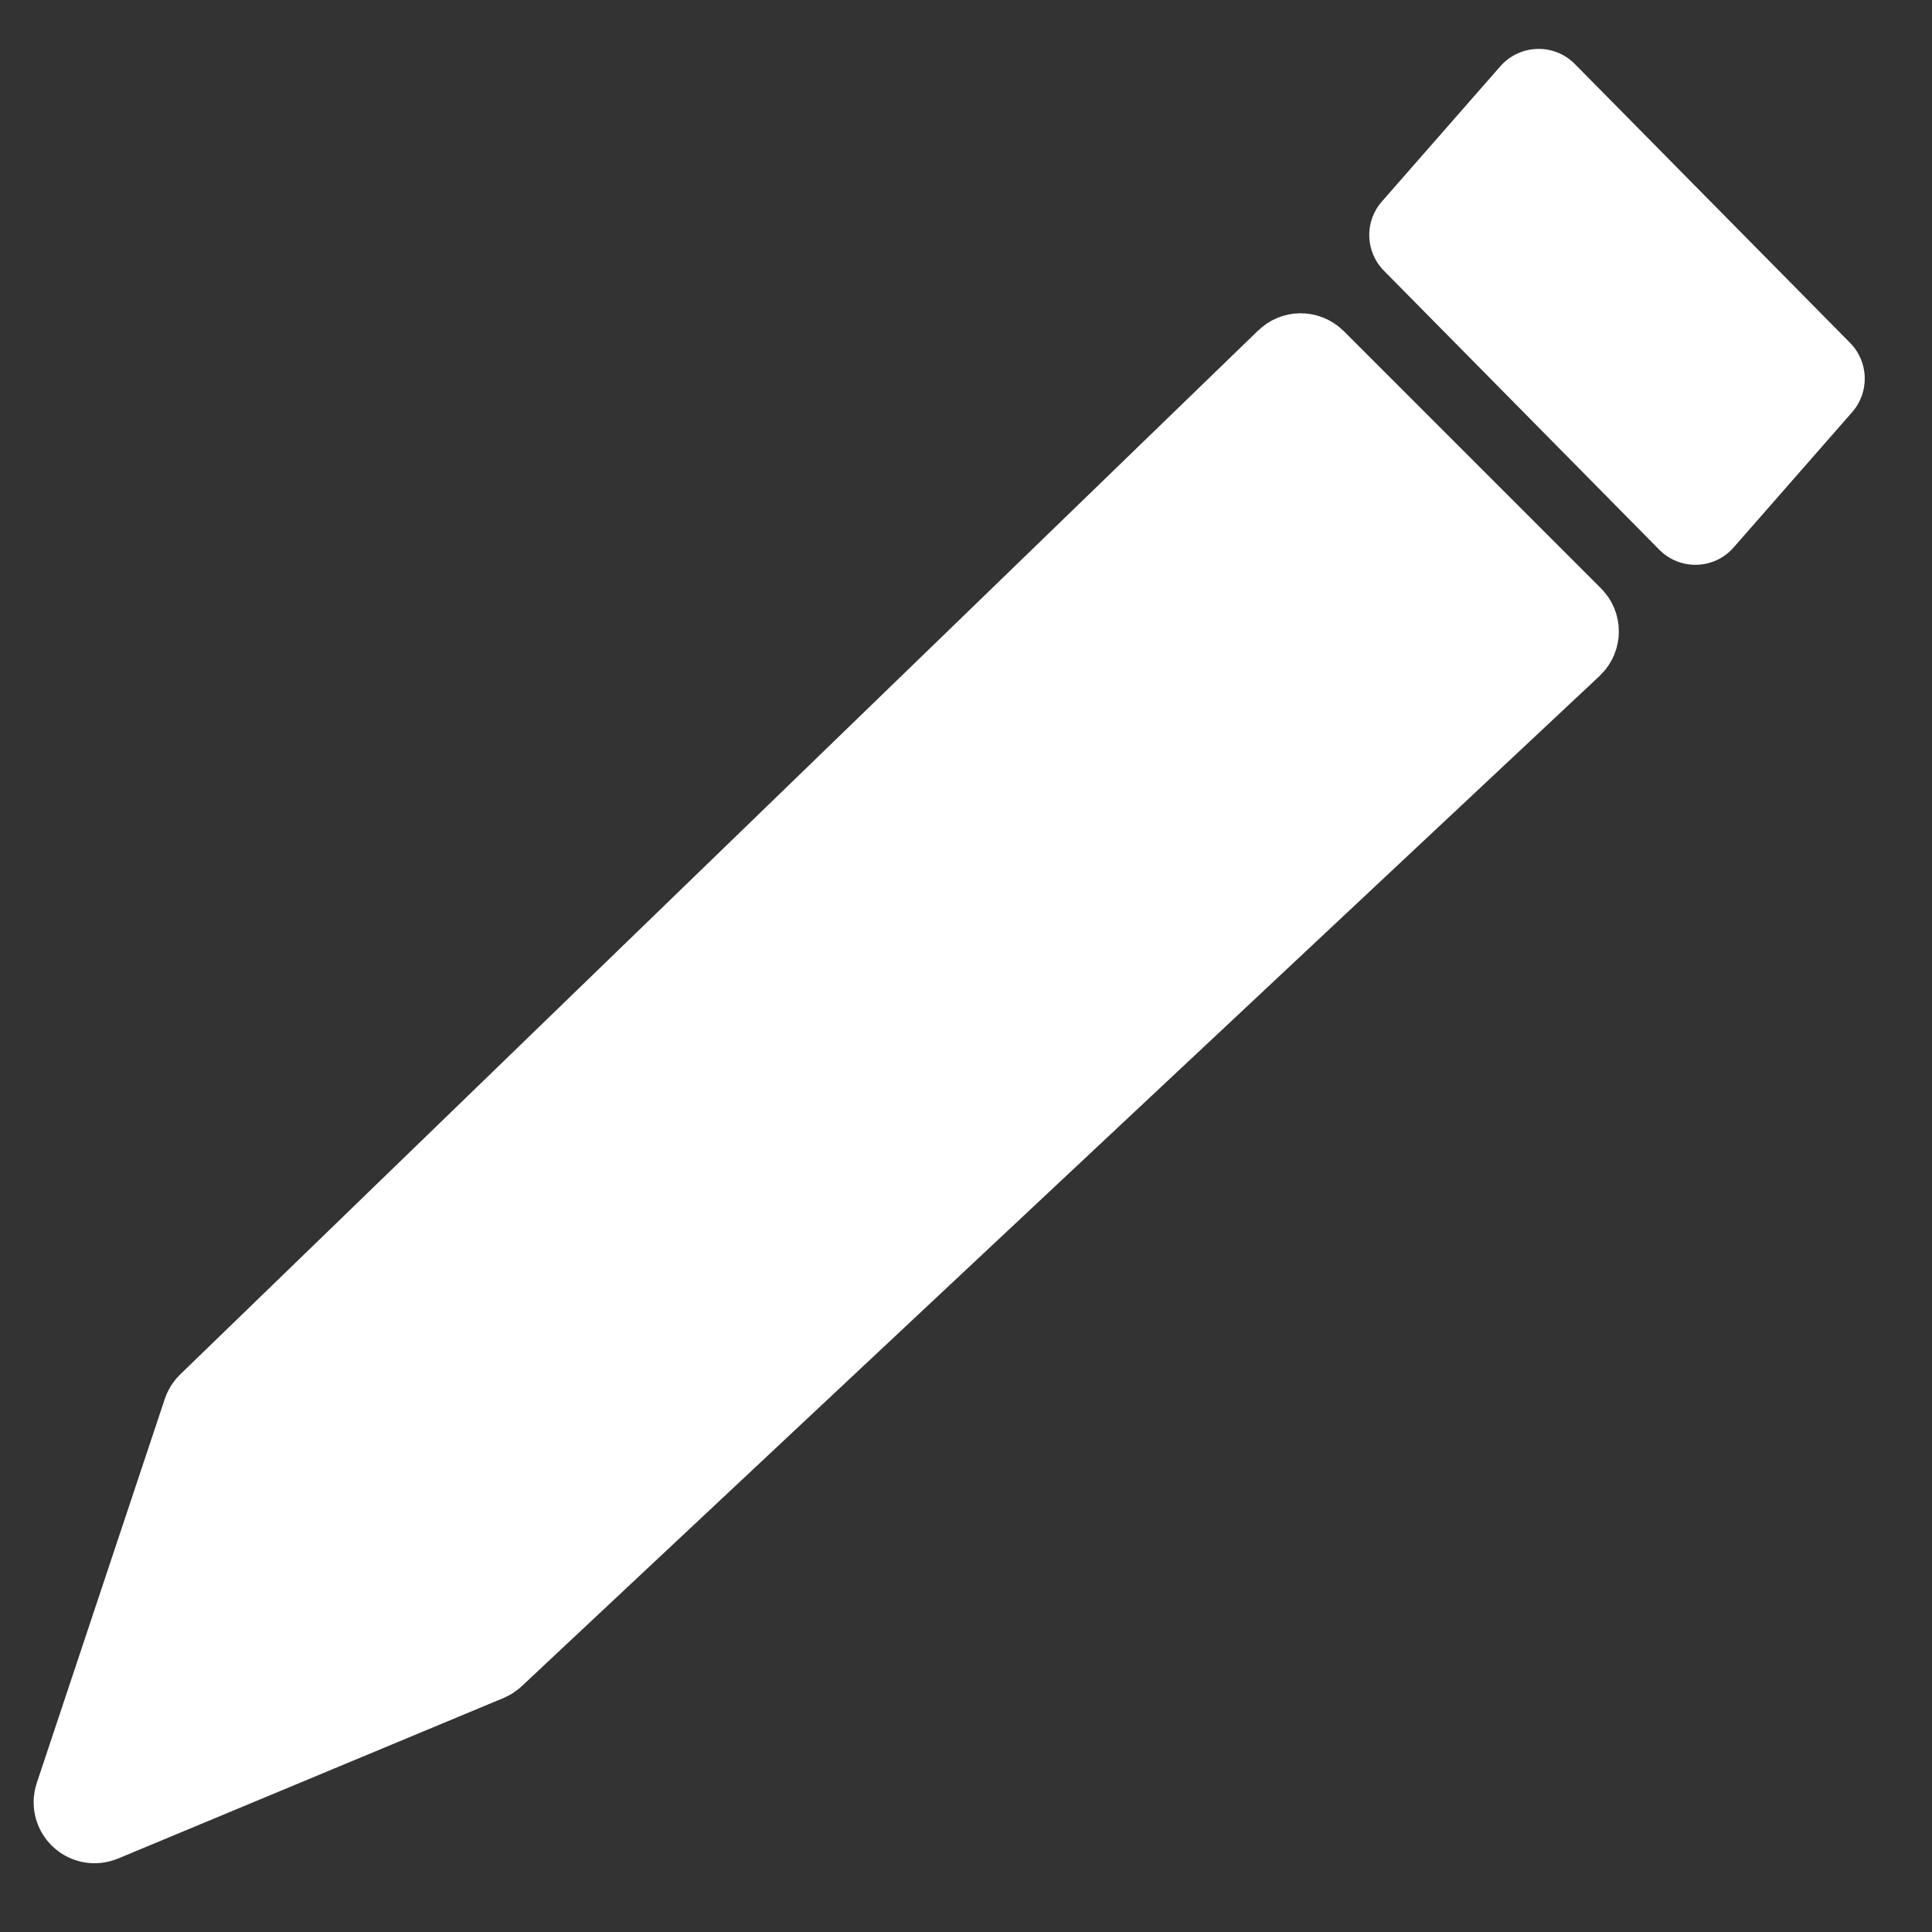 <svg xmlns="http://www.w3.org/2000/svg" width="16" height="16" viewBox="0 0 16 16" fill="none">
<rect x="0" y="0" width="16" height="16" fill="#333333" stroke="none"/>
<path d="M4.007 13.674L0.816 15.003C0.749 15.031 0.681 14.967 0.704 14.899L1.764 11.719C1.768 11.706 1.776 11.694 1.785 11.685L10.713 3.039C10.746 3.007 10.798 3.007 10.831 3.04L12.961 5.17C12.995 5.203 12.994 5.258 12.959 5.291L4.032 13.658C4.025 13.665 4.016 13.67 4.007 13.674Z" fill="white" stroke="white" stroke-width="0.842"/>
<path d="M14.357 4.534C14.196 4.718 13.913 4.726 13.741 4.552L11.461 2.242C11.306 2.085 11.298 1.835 11.444 1.669L12.425 0.549C12.587 0.365 12.87 0.356 13.042 0.53L15.322 2.84C15.477 2.997 15.484 3.247 15.339 3.413L14.357 4.534Z" fill="white"/>
</svg>